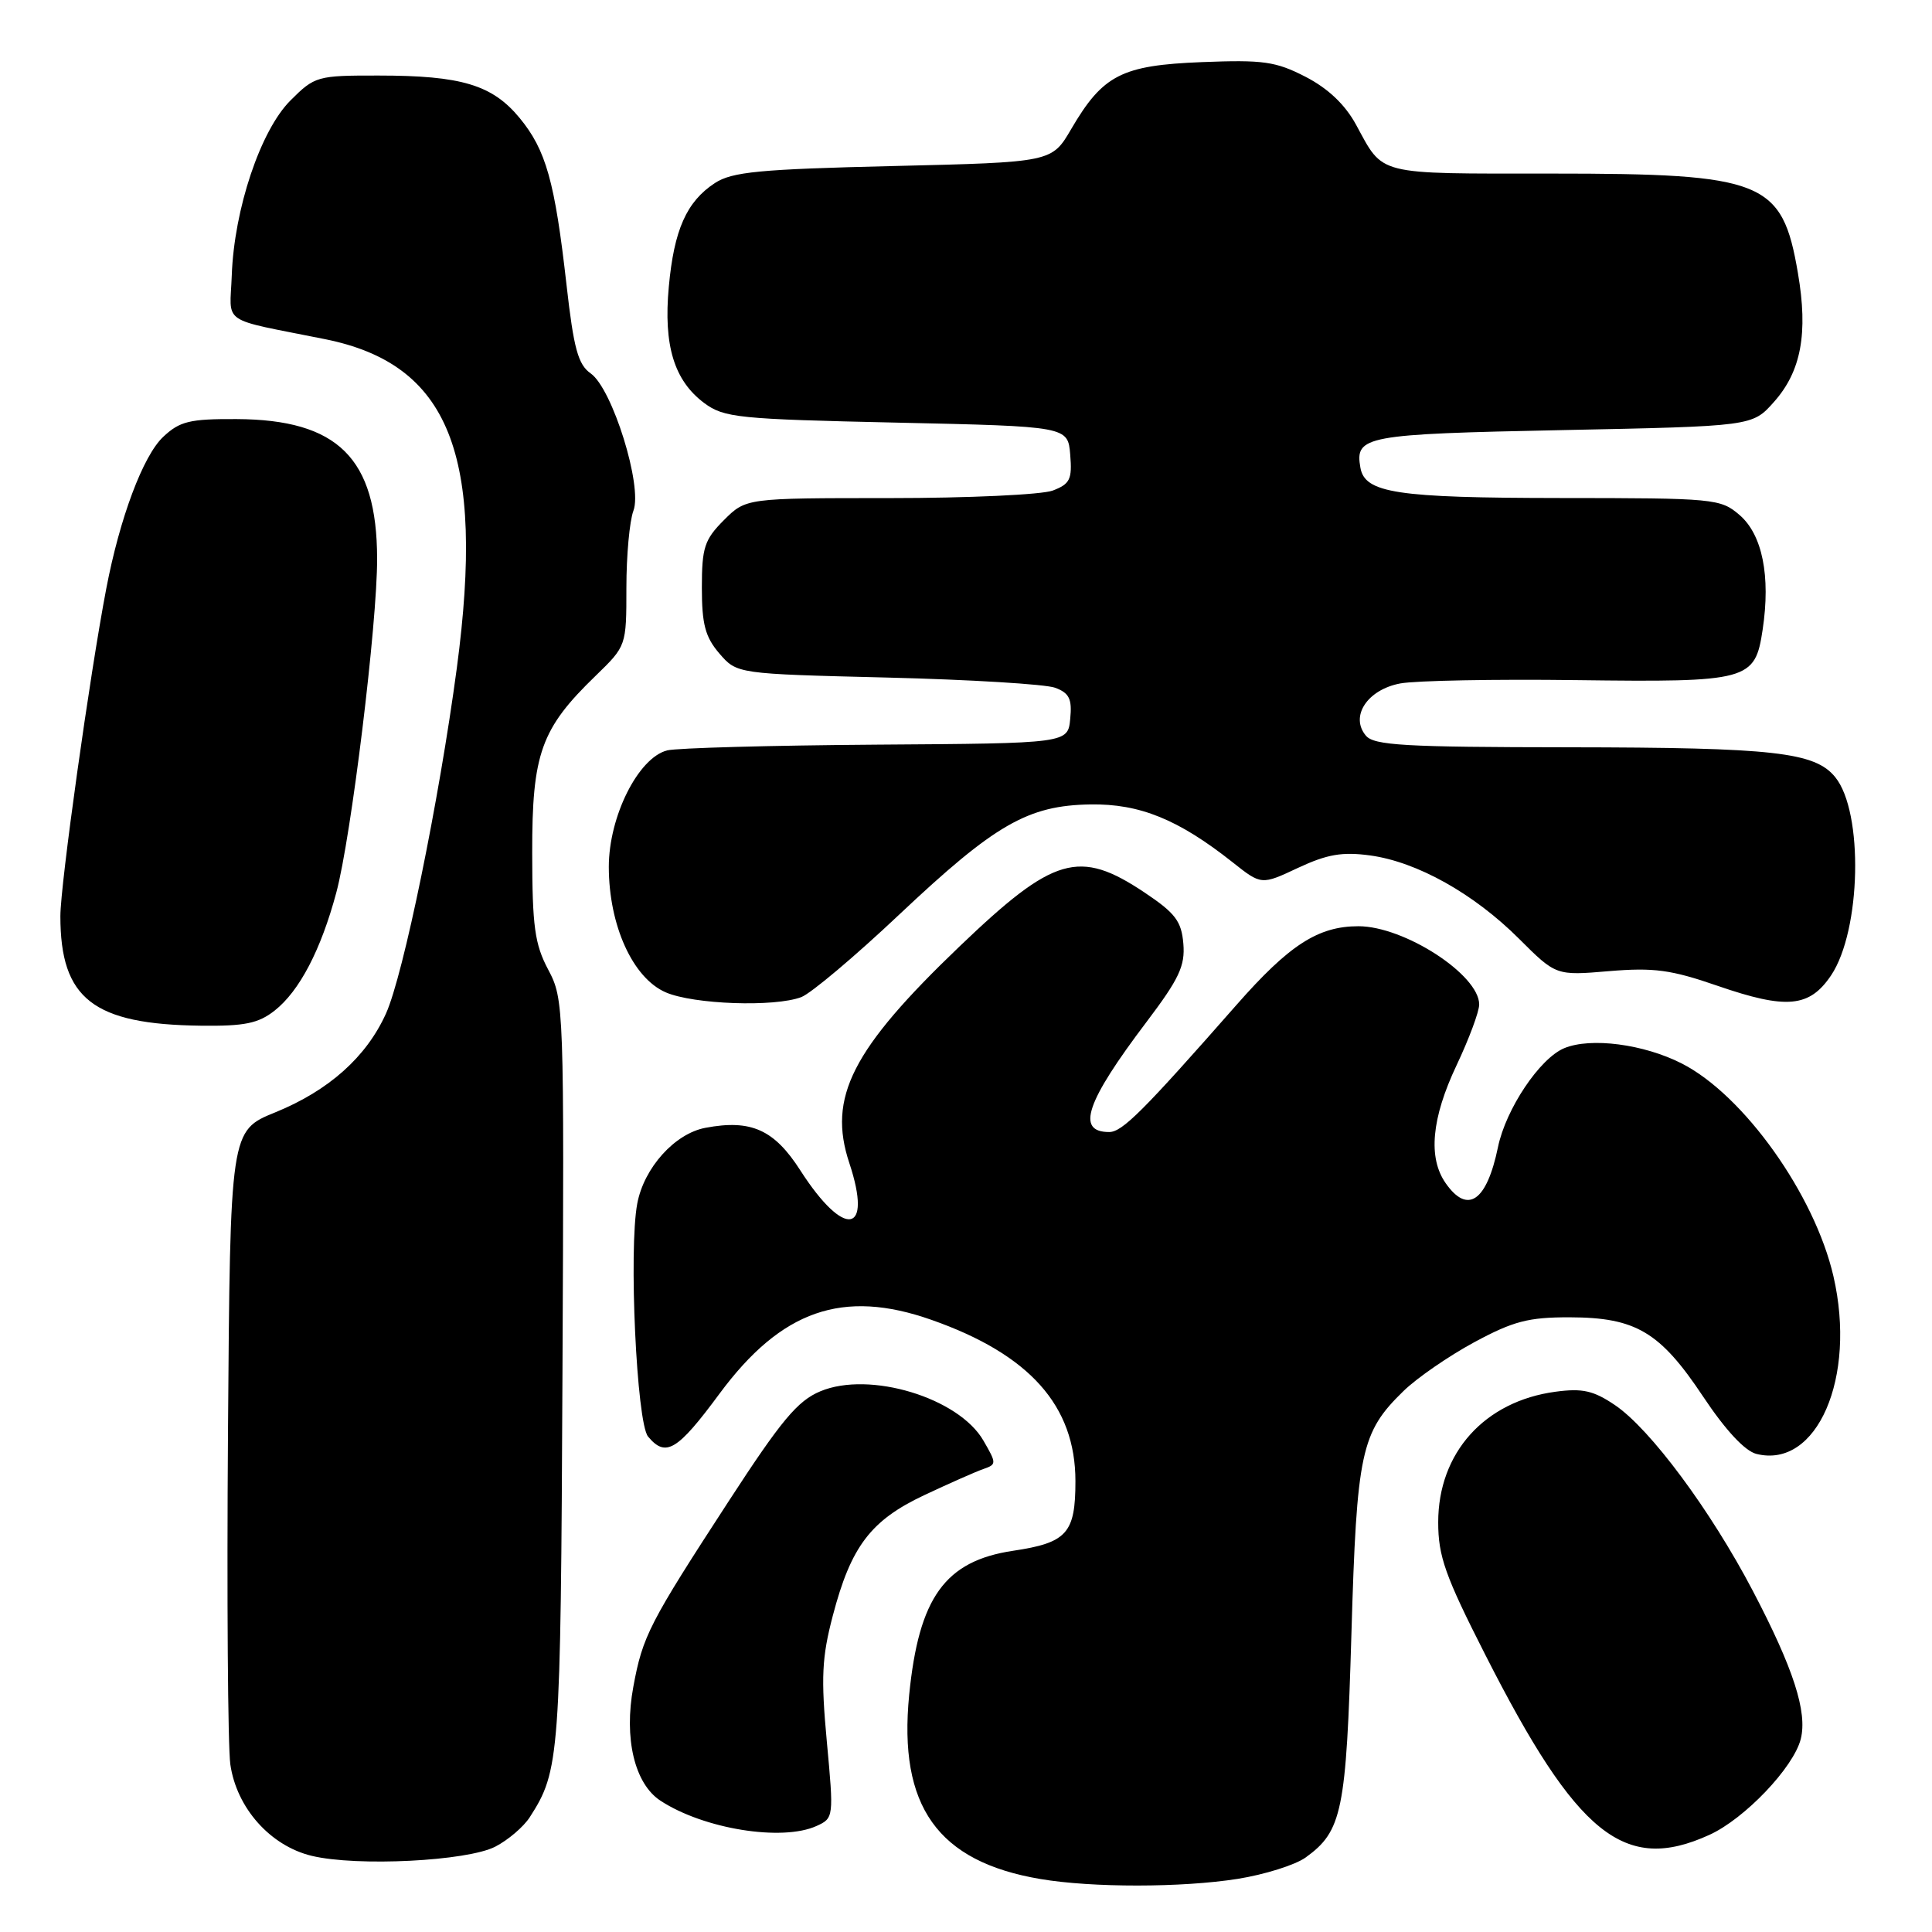<?xml version="1.0" encoding="UTF-8" standalone="no"?>
<!DOCTYPE svg PUBLIC "-//W3C//DTD SVG 1.1//EN" "http://www.w3.org/Graphics/SVG/1.1/DTD/svg11.dtd" >
<svg xmlns="http://www.w3.org/2000/svg" xmlns:xlink="http://www.w3.org/1999/xlink" version="1.1" viewBox="0 0 256 256">
 <g >
 <path fill="currentColor"
d=" M 164.00 248.96 C 167.57 248.39 171.62 247.12 173.00 246.13 C 177.85 242.63 178.38 240.01 179.07 216.50 C 179.78 192.36 180.33 189.81 185.96 184.33 C 187.74 182.59 191.97 179.68 195.35 177.85 C 200.53 175.06 202.52 174.54 208.00 174.55 C 216.76 174.57 219.97 176.48 225.67 185.05 C 228.64 189.51 231.20 192.26 232.73 192.65 C 240.77 194.67 246.03 182.53 242.94 169.11 C 240.44 158.27 231.06 145.11 222.85 140.92 C 217.80 138.35 210.79 137.43 207.27 138.89 C 204.03 140.23 199.53 146.95 198.49 152.00 C 197.00 159.20 194.47 160.94 191.56 156.78 C 189.20 153.41 189.68 148.18 193.00 141.16 C 194.65 137.67 196.00 134.05 196.00 133.10 C 196.00 129.16 186.07 122.73 180.00 122.73 C 174.66 122.73 170.83 125.20 163.83 133.17 C 151.41 147.30 148.70 150.00 146.97 150.00 C 142.54 150.00 143.89 146.02 151.93 135.40 C 156.23 129.71 157.05 127.99 156.80 125.04 C 156.55 122.06 155.74 120.99 151.64 118.25 C 142.98 112.47 139.63 113.45 127.14 125.41 C 112.87 139.07 109.65 145.41 112.54 154.11 C 115.68 163.57 111.88 164.16 106.06 155.10 C 102.59 149.68 99.53 148.30 93.48 149.44 C 89.41 150.20 85.33 154.74 84.44 159.48 C 83.29 165.59 84.36 188.52 85.87 190.35 C 88.21 193.16 89.74 192.25 95.34 184.67 C 103.54 173.59 111.68 170.75 123.43 174.89 C 136.43 179.46 142.50 186.27 142.50 196.26 C 142.50 203.17 141.39 204.42 134.22 205.49 C 125.22 206.84 121.75 211.67 120.47 224.58 C 119.02 239.35 124.24 246.68 137.86 248.98 C 144.70 250.14 156.60 250.13 164.00 248.96 Z  M 65.63 244.69 C 67.32 243.82 69.37 242.07 70.19 240.80 C 74.17 234.62 74.29 232.96 74.53 182.00 C 74.76 133.31 74.73 132.43 72.65 128.50 C 70.85 125.11 70.53 122.76 70.52 113.00 C 70.50 99.85 71.68 96.55 78.92 89.55 C 83.00 85.59 83.00 85.59 83.00 77.86 C 83.00 73.61 83.42 69.03 83.93 67.68 C 85.17 64.43 81.14 51.49 78.27 49.48 C 76.60 48.31 76.02 46.19 75.07 37.77 C 73.52 24.04 72.35 19.88 68.86 15.64 C 65.23 11.24 61.15 10.01 50.15 10.01 C 42.03 10.00 41.71 10.09 38.48 13.32 C 34.52 17.28 31.02 27.71 30.71 36.50 C 30.47 43.13 28.98 42.11 43.06 44.94 C 59.53 48.25 64.31 60.18 60.53 88.53 C 58.18 106.13 53.45 129.21 51.14 134.31 C 48.54 140.06 43.57 144.50 36.48 147.39 C 30.50 149.82 30.50 149.82 30.21 189.66 C 30.05 211.57 30.19 231.43 30.52 233.79 C 31.35 239.57 35.82 244.59 41.31 245.91 C 47.32 247.35 61.91 246.61 65.63 244.69 Z  M 226.50 243.13 C 231.17 241.01 237.66 234.20 238.61 230.43 C 239.51 226.84 237.64 221.07 232.26 210.80 C 226.66 200.11 218.67 189.35 214.00 186.19 C 211.15 184.26 209.69 183.93 206.12 184.41 C 196.71 185.67 190.57 192.50 190.57 201.71 C 190.57 206.21 191.49 208.81 196.80 219.25 C 208.97 243.21 215.25 248.26 226.50 243.13 Z  M 108.20 241.95 C 110.47 240.92 110.49 240.79 109.56 230.78 C 108.77 222.28 108.90 219.61 110.35 214.09 C 112.76 204.89 115.38 201.45 122.50 198.10 C 125.80 196.55 129.32 194.99 130.31 194.65 C 132.06 194.04 132.06 193.91 130.31 190.89 C 127.03 185.20 115.22 181.63 108.71 184.35 C 105.68 185.61 103.53 188.19 96.56 198.91 C 86.00 215.14 85.16 216.78 83.92 223.50 C 82.65 230.34 84.08 236.35 87.51 238.60 C 93.23 242.35 103.63 244.03 108.20 241.95 Z  M 36.39 133.91 C 39.68 131.32 42.52 125.88 44.56 118.28 C 46.53 110.96 50.00 82.57 49.97 74.00 C 49.94 60.71 44.78 55.59 31.33 55.53 C 25.13 55.50 23.82 55.82 21.62 57.89 C 18.96 60.39 15.87 68.63 14.08 78.00 C 11.89 89.44 8.00 117.24 8.00 121.39 C 8.00 132.35 12.34 135.74 26.62 135.91 C 32.41 135.98 34.23 135.61 36.39 133.91 Z  M 106.18 132.12 C 107.46 131.63 113.30 126.71 119.16 121.18 C 131.85 109.22 136.19 106.72 144.50 106.59 C 151.03 106.49 156.15 108.58 163.32 114.25 C 167.14 117.28 167.14 117.28 172.01 114.99 C 175.87 113.19 177.86 112.85 181.55 113.35 C 187.77 114.20 195.29 118.41 201.28 124.39 C 206.18 129.28 206.18 129.28 213.22 128.68 C 219.14 128.19 221.41 128.49 227.57 130.62 C 236.73 133.78 239.76 133.50 242.63 129.24 C 246.61 123.30 246.95 107.62 243.18 102.98 C 240.49 99.66 235.07 99.05 207.87 99.02 C 186.11 99.00 182.05 98.77 180.98 97.47 C 178.85 94.91 181.19 91.38 185.54 90.56 C 187.58 90.18 198.08 89.98 208.87 90.12 C 231.73 90.41 232.55 90.19 233.56 83.43 C 234.63 76.33 233.52 70.85 230.51 68.25 C 227.97 66.07 227.23 66.00 206.69 65.99 C 185.05 65.97 180.85 65.33 180.26 61.97 C 179.52 57.76 180.80 57.52 207.05 56.99 C 232.19 56.48 232.19 56.48 235.04 53.28 C 238.66 49.23 239.61 44.18 238.23 36.16 C 236.15 23.97 233.75 23.00 205.57 23.00 C 182.10 23.00 183.39 23.32 179.67 16.50 C 178.22 13.85 175.98 11.72 173.00 10.18 C 169.04 8.14 167.39 7.91 159.26 8.23 C 148.62 8.65 146.14 9.92 141.94 17.10 C 139.37 21.50 139.37 21.50 118.39 22.00 C 100.60 22.42 97.00 22.77 94.72 24.26 C 90.97 26.72 89.31 30.46 88.62 38.00 C 87.90 45.78 89.33 50.44 93.32 53.41 C 95.94 55.35 97.81 55.54 118.82 56.00 C 141.50 56.50 141.50 56.50 141.81 60.25 C 142.08 63.51 141.78 64.13 139.50 65.00 C 138.05 65.55 128.31 66.00 117.86 66.00 C 98.85 66.00 98.85 66.00 95.92 68.92 C 93.34 71.51 93.00 72.55 93.00 77.87 C 93.00 82.73 93.45 84.41 95.32 86.59 C 97.65 89.29 97.65 89.29 117.57 89.78 C 128.53 90.05 138.54 90.66 139.81 91.13 C 141.69 91.83 142.07 92.62 141.81 95.25 C 141.50 98.50 141.50 98.50 116.12 98.67 C 102.17 98.77 89.69 99.11 88.41 99.43 C 84.57 100.40 80.67 108.19 80.67 114.87 C 80.68 122.62 83.84 129.59 88.21 131.49 C 91.90 133.09 102.64 133.47 106.18 132.12 Z "/>
</g>
</svg>